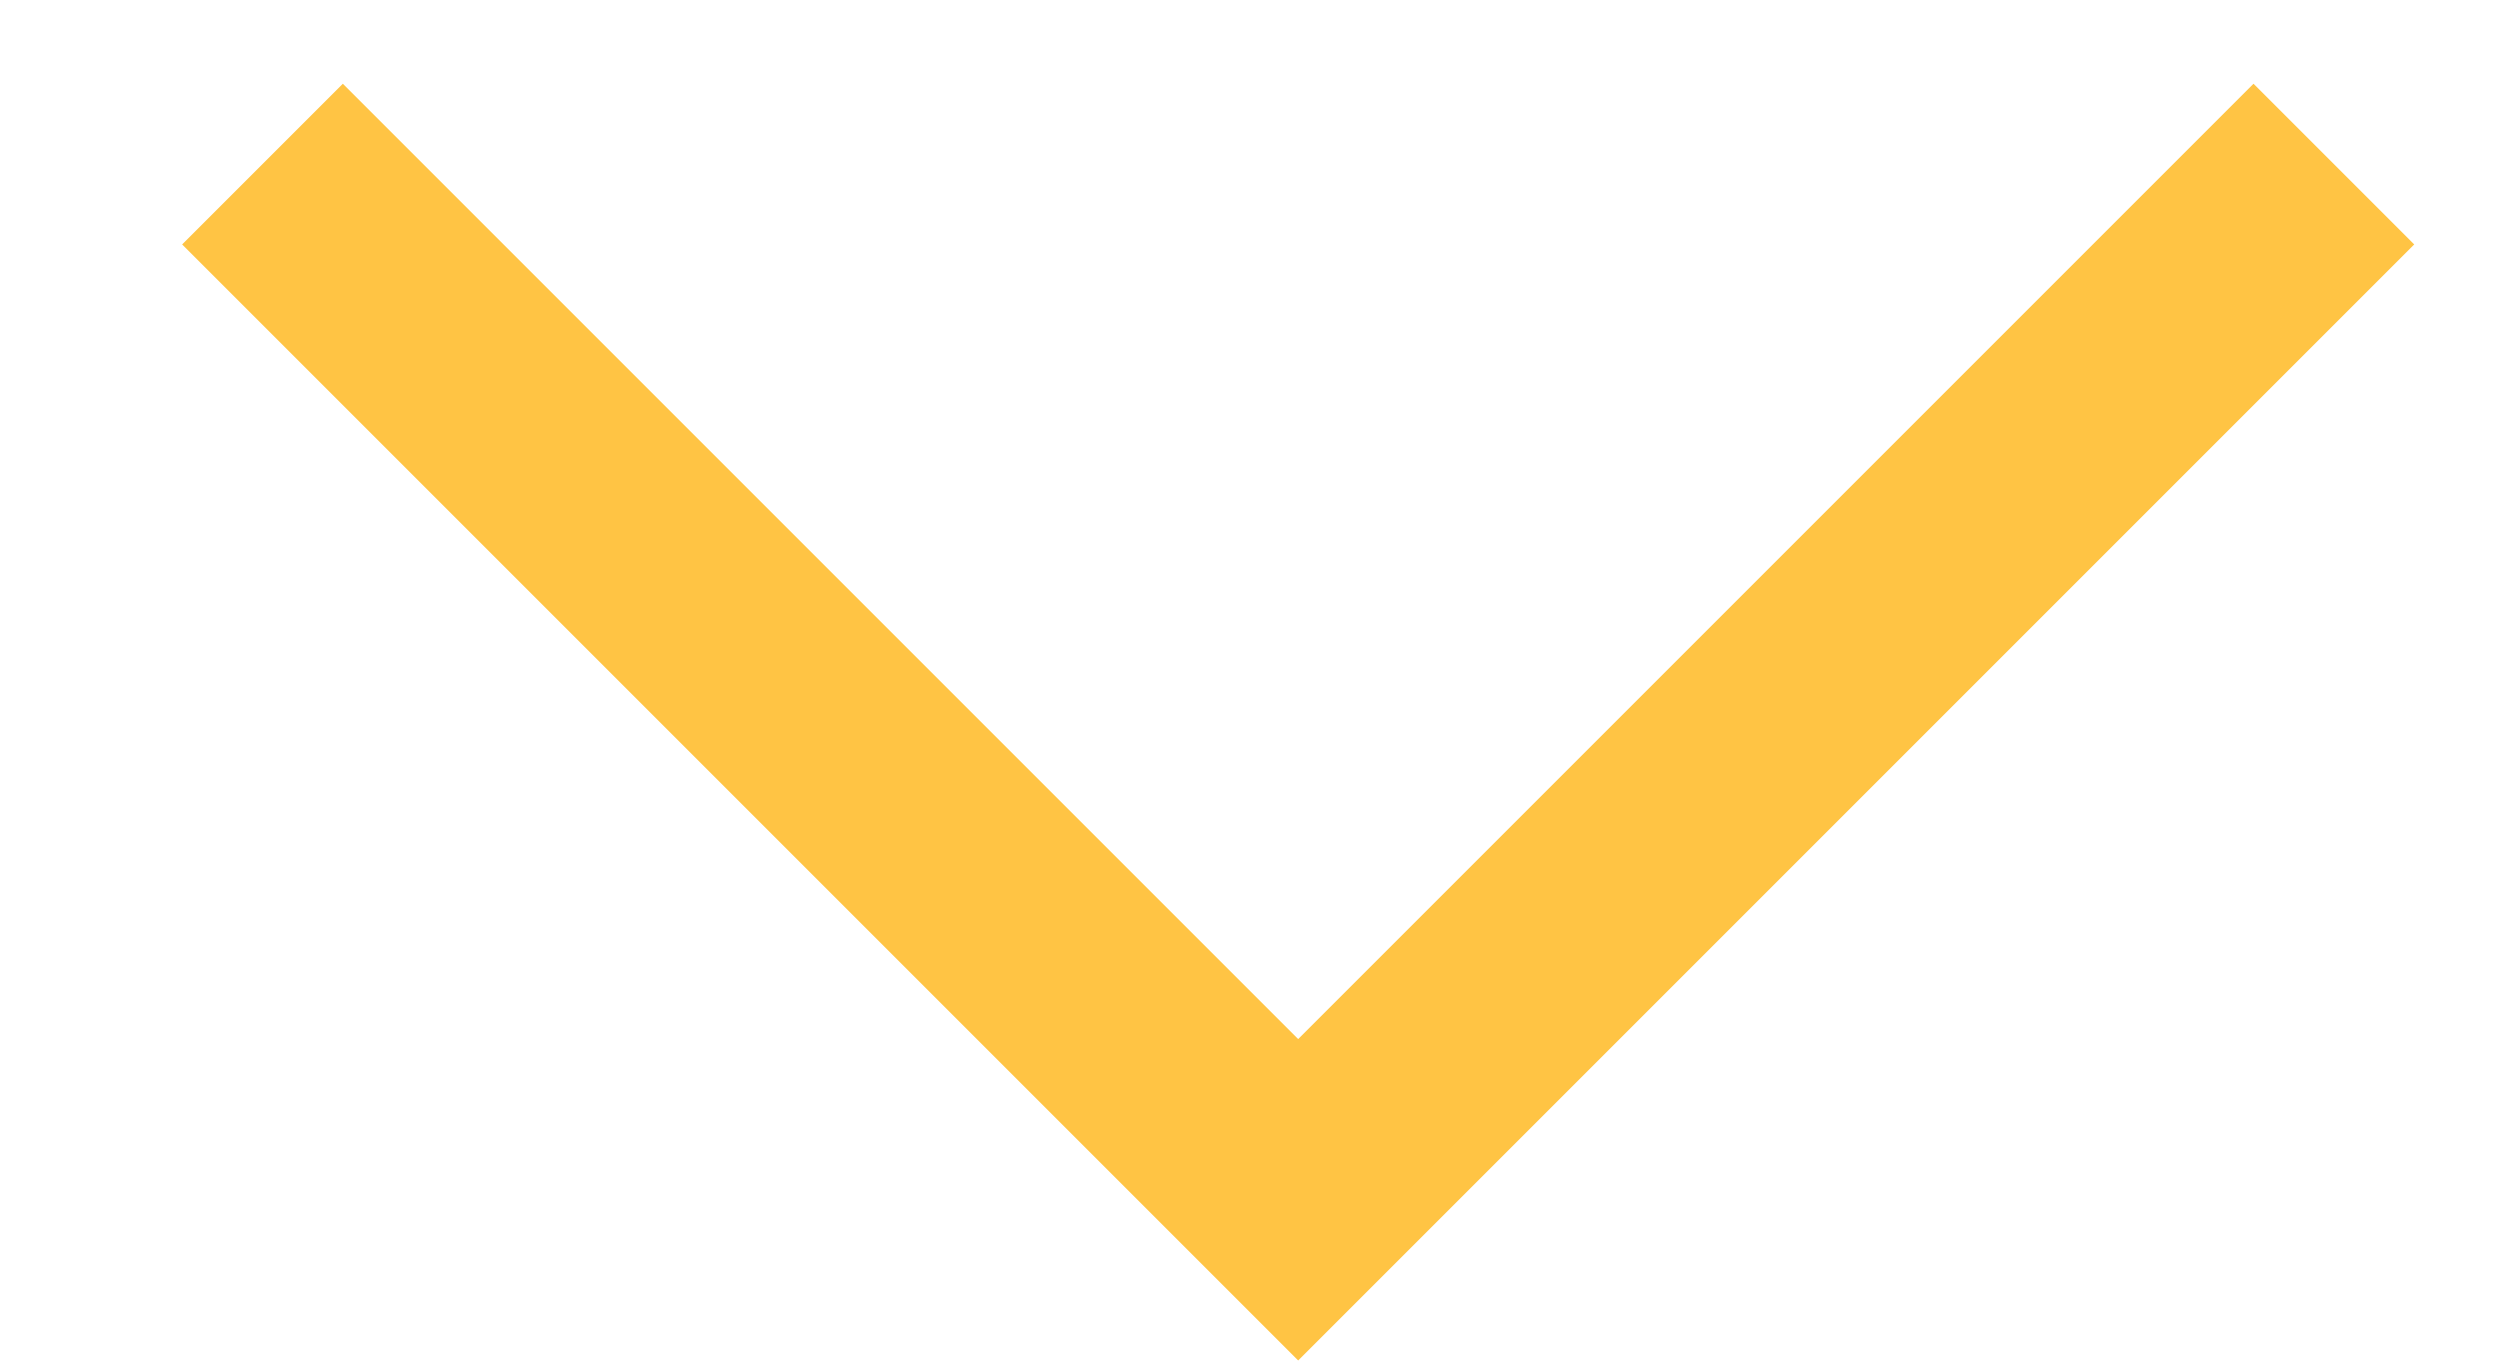 <svg width="11" height="6" viewBox="0 0 11 6" fill="none" xmlns="http://www.w3.org/2000/svg">
<path id="Vector 1769" d="M10.269 0.722L5.712 5.279L1.155 0.722" stroke="#FFC444" stroke-width="1"/>
</svg>
